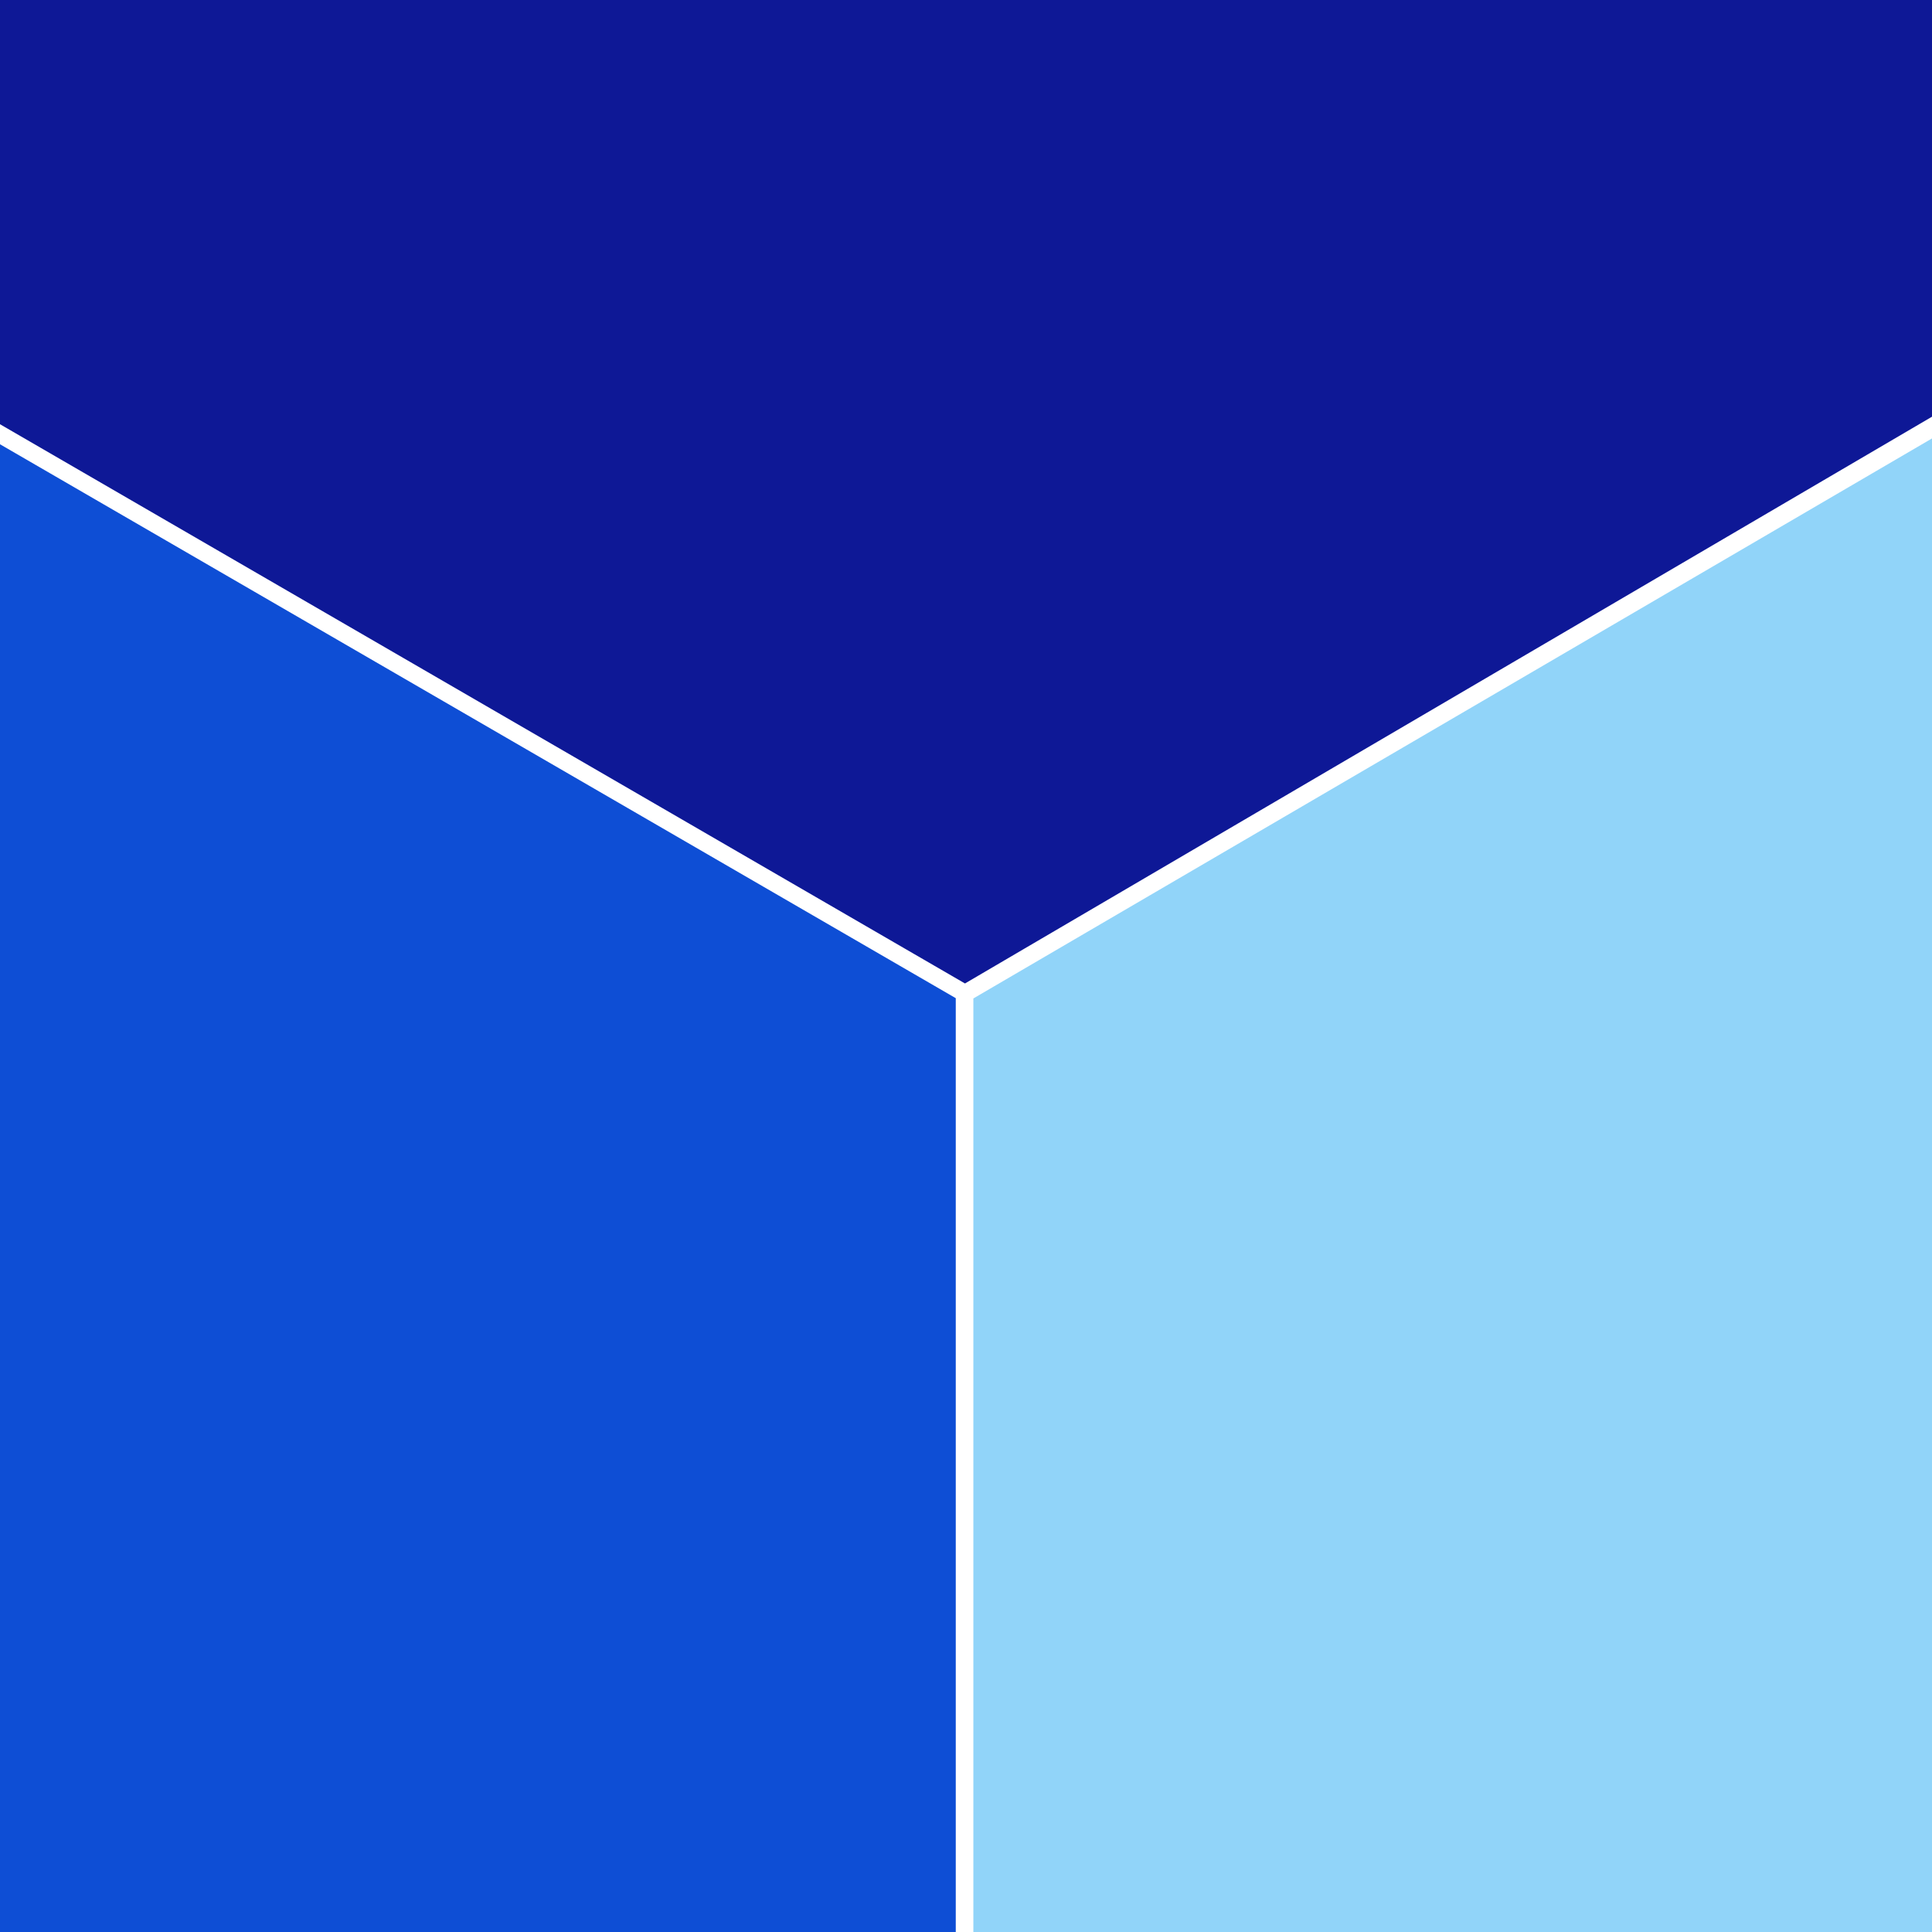 <svg width="64" height="64" viewBox="0 0 64 64" fill="none" xmlns="http://www.w3.org/2000/svg">
<g clip-path="url(#clip0_211_22)">
<path d="M32.744 33.362L76.395 7.862L76.395 58.862L32.744 83.362L32.744 33.362Z" fill="#91D4F9" stroke="#91D4F9"/>
<path d="M31.161 33.354L31.161 83.354L-12.839 58.854L-12.839 7.854L31.161 33.354Z" fill="#0E4ED5" stroke="#0E4ED5"/>
<path d="M31.621 -19L75.717 6.357L31.965 32L-12.283 6.357L31.621 -19Z" fill="#0E1896" stroke="#0E1896"/>
</g>
<defs>
<clipPath id="clip0_211_22">
<rect width="64" height="64" fill="white"/>
</clipPath>
</defs>
</svg>
